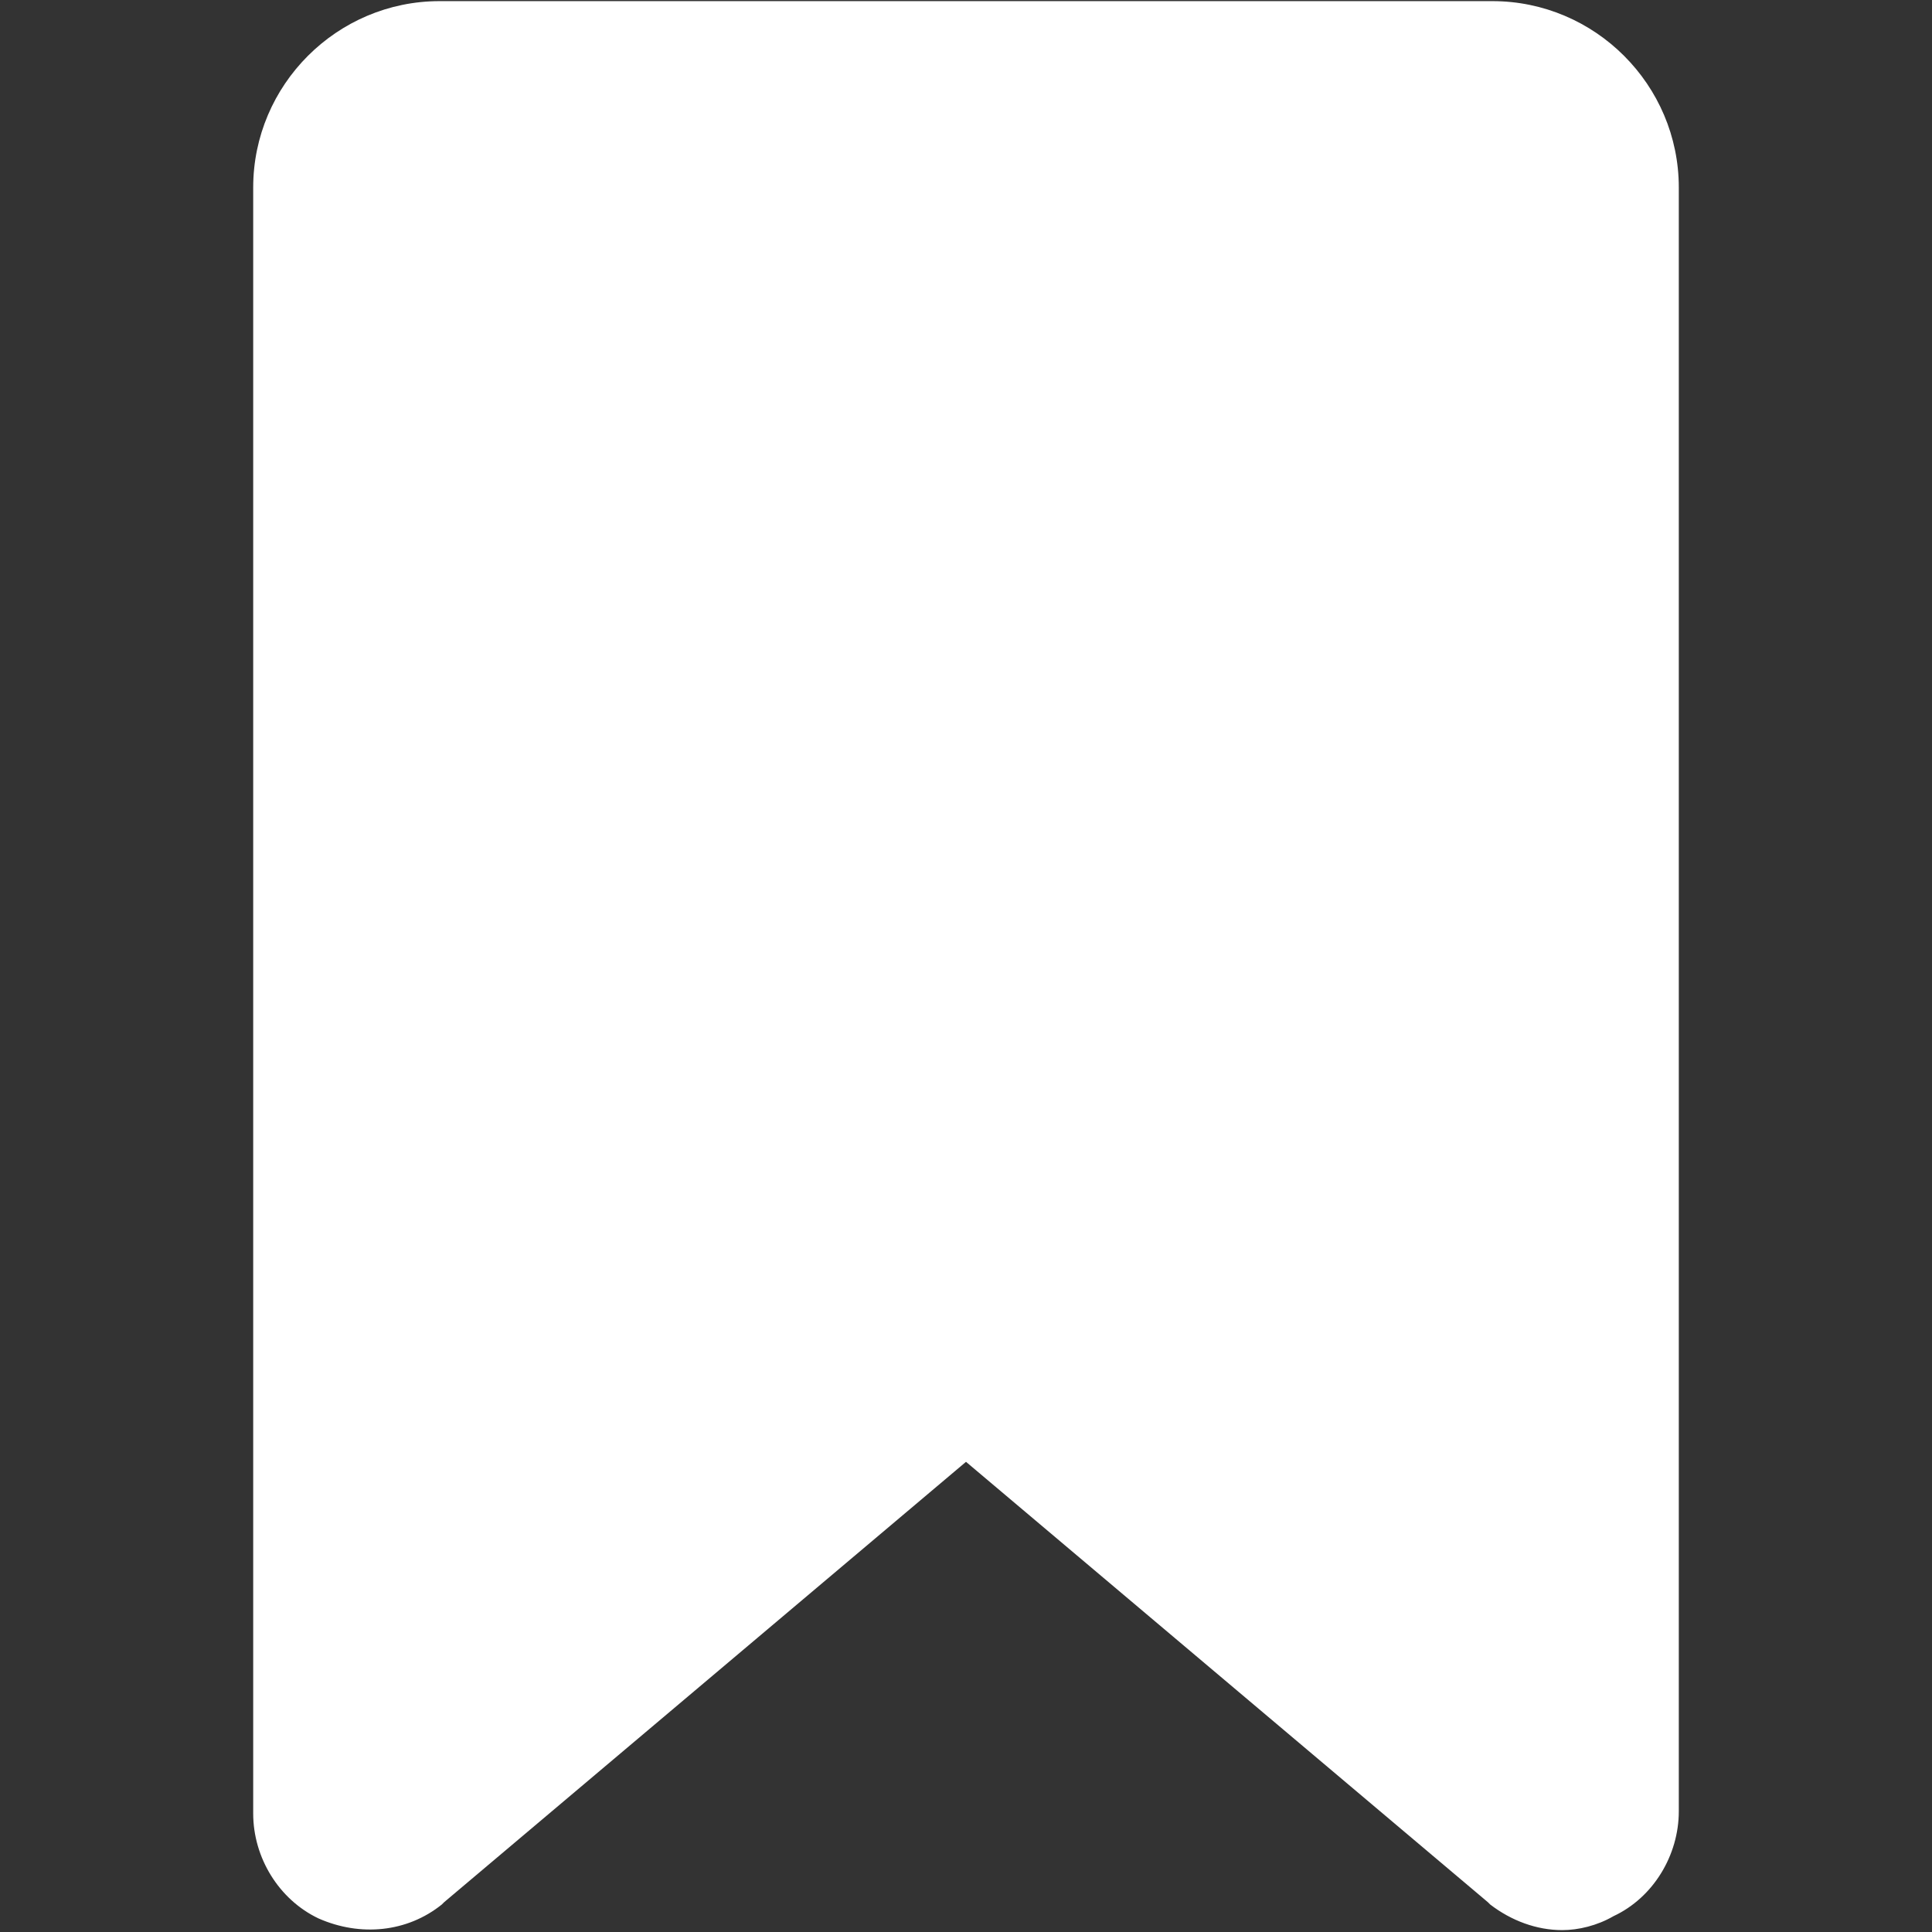 <?xml version="1.0" encoding="utf-8"?>
<!-- Generator: Adobe Illustrator 22.0.1, SVG Export Plug-In . SVG Version: 6.00 Build 0)  -->
<svg fill="#FFFFFF" version="1.1" id="Capa_1" xmlns="http://www.w3.org/2000/svg" xmlns:xlink="http://www.w3.org/1999/xlink" x="0px" y="0px"
	 viewBox="0 0 512 512" style="enable-background:new 0 0 512 512;" xml:space="preserve">
<rect x="0" y="0" width="512" height="512" fill="#333333" stroke="none"/>
<g>
	<g>
		<path d="M395.5,0.3h-279c-27.2,0-49.4,22.2-49.4,49.4v430.9c0,11.7,6.8,22.8,17.3,27.8c11.1,4.9,23.5,3.7,32.7-3.7l0.6-0.6
			L256,387.4l138.3,116.7l0.6,0.6c5.6,4.3,12.3,6.8,19.1,6.8c4.3,0,9.3-1.2,13.6-3.7c10.5-4.9,17.3-16.1,17.3-27.8V49.7
			C444.9,22.5,422.7,0.3,395.5,0.3z"/>
	</g>
</g>
</svg>
